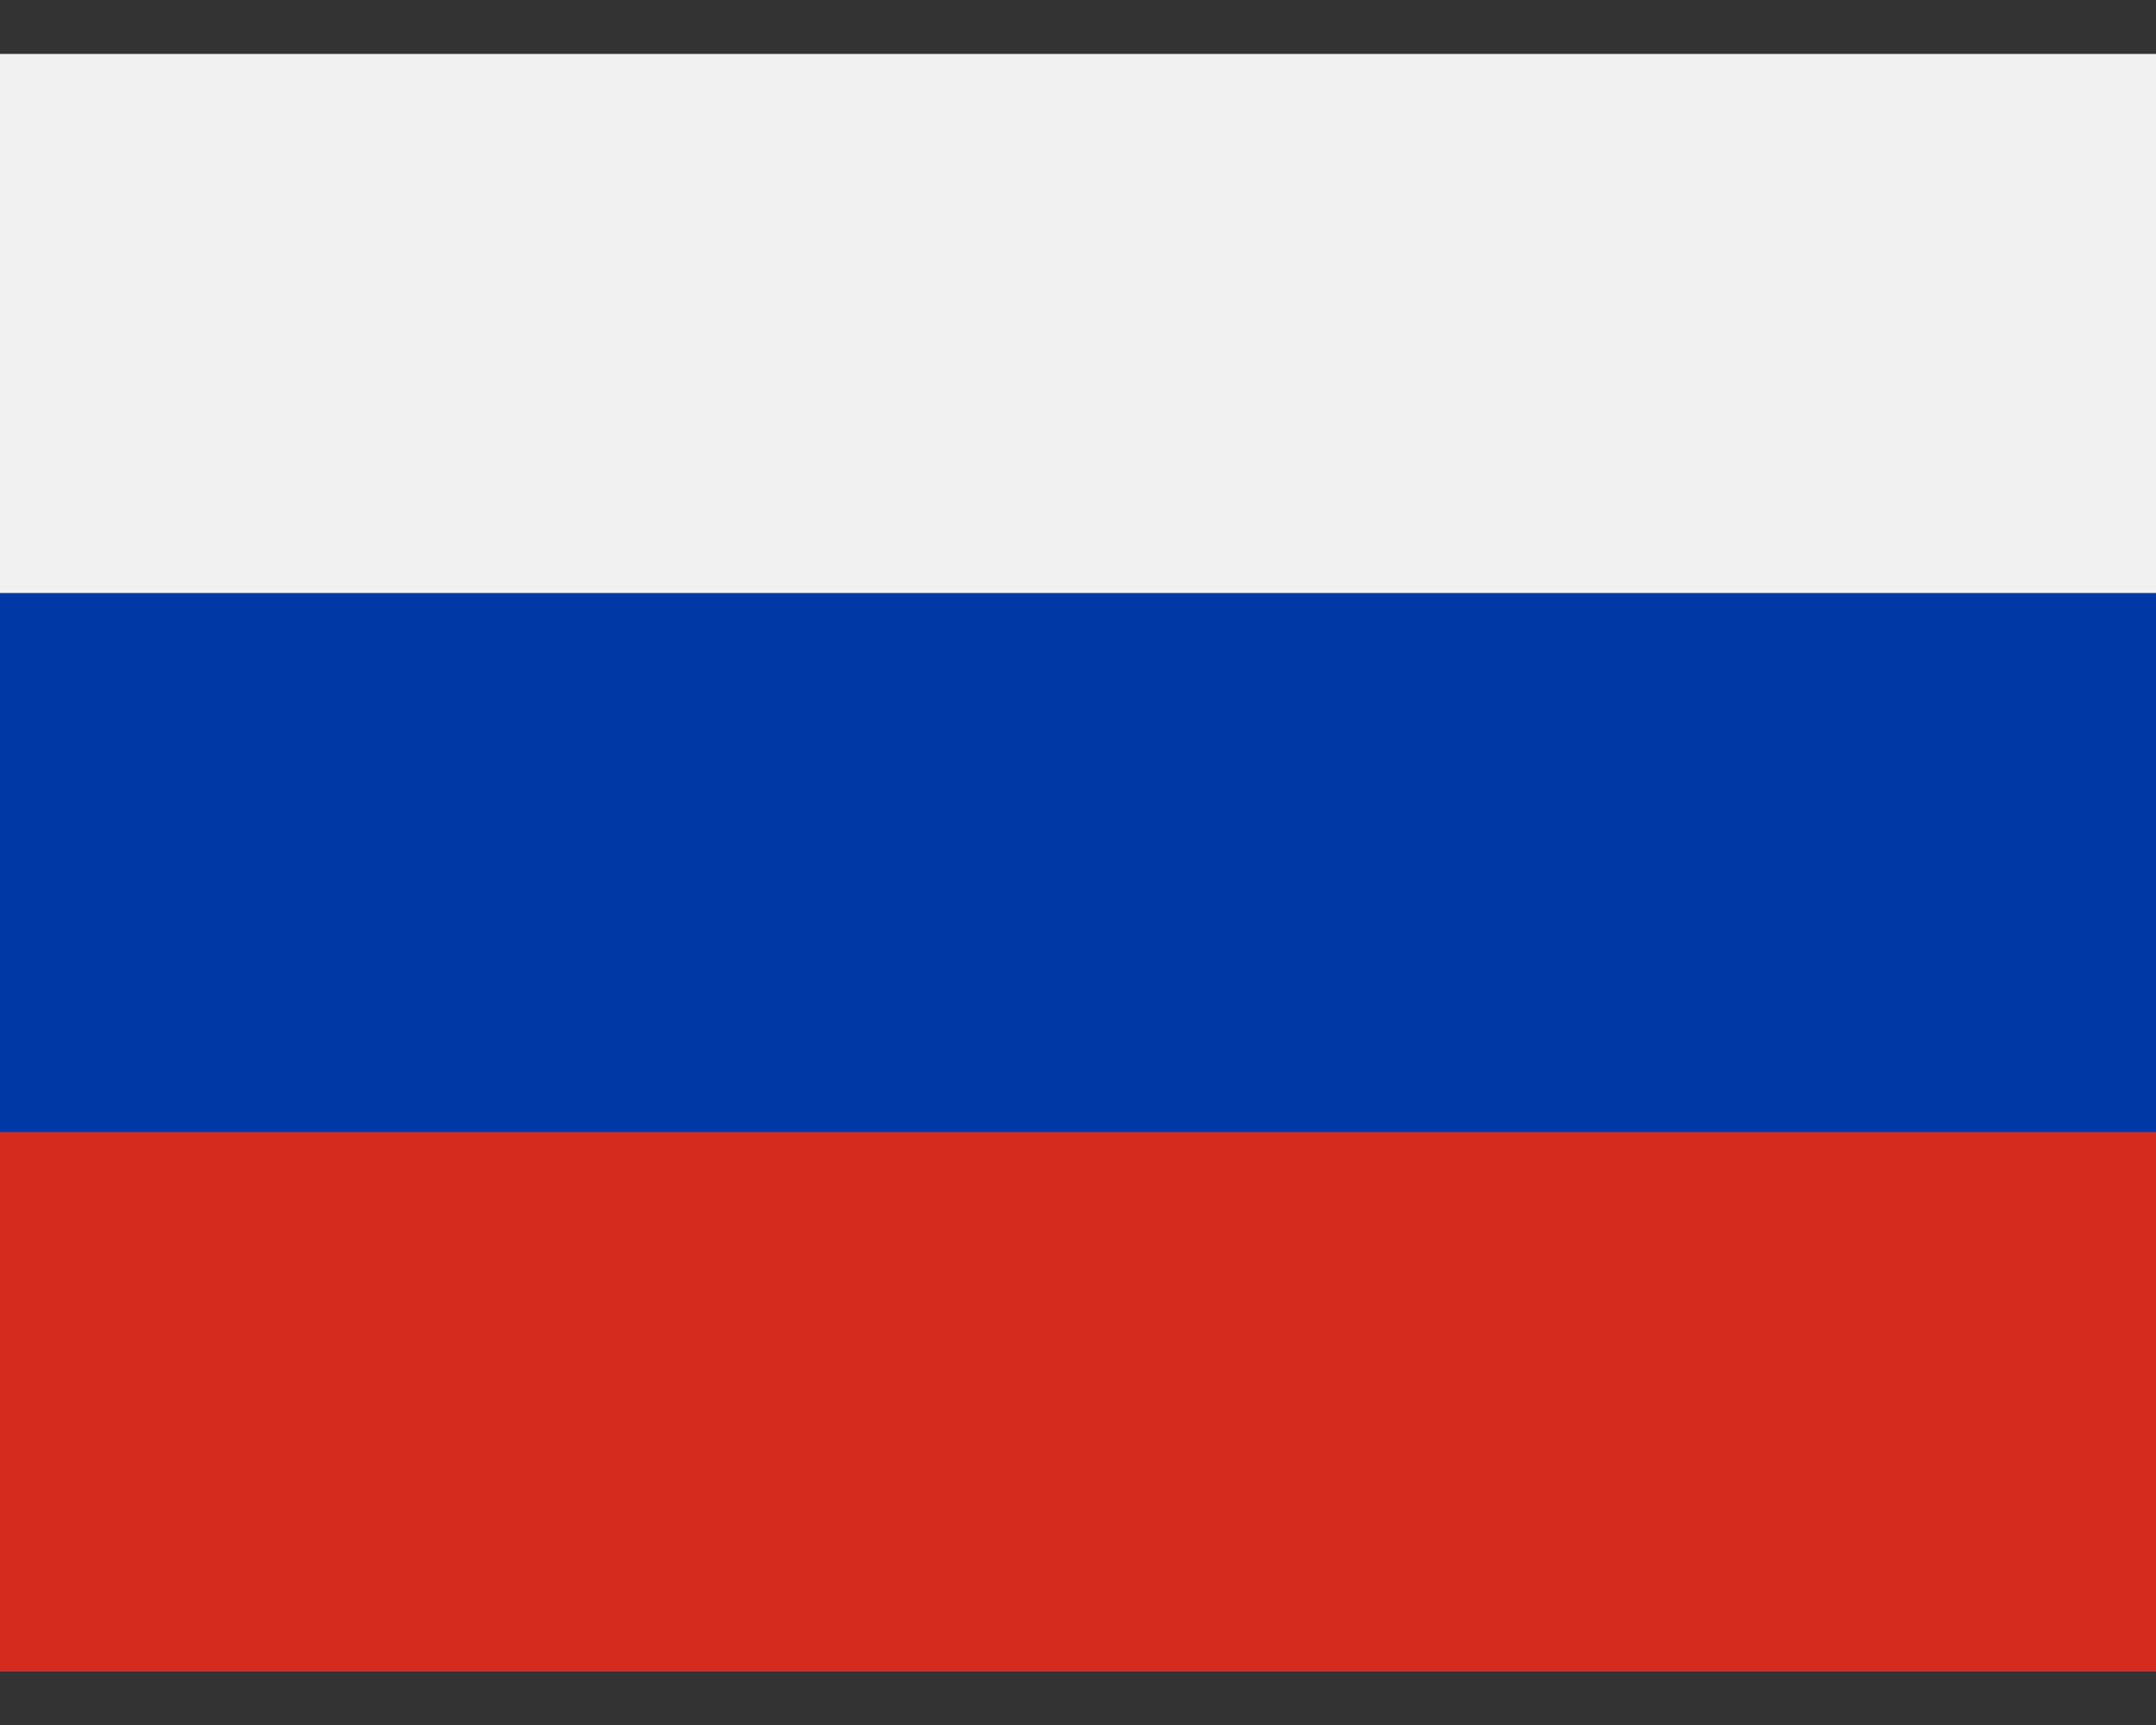 <svg width="20" height="16" fill="none" xmlns="http://www.w3.org/2000/svg"><rect width="100%" height="100%" fill="#333333" stroke="none"/><g clip-path="url(#clip0)" fill-rule="evenodd" clip-rule="evenodd"><path d="M0 .5h20v15H0V.5z" fill="#F1F1F1"/><path d="M0 5.5h20v10H0v-10z" fill="#0039A6"/><path d="M0 10.5h20v5H0v-5z" fill="#D52B1E"/></g><defs><clipPath id="clip0"><path fill="#fff" transform="translate(0 .5)" d="M0 0h20v15H0z"/></clipPath></defs></svg>